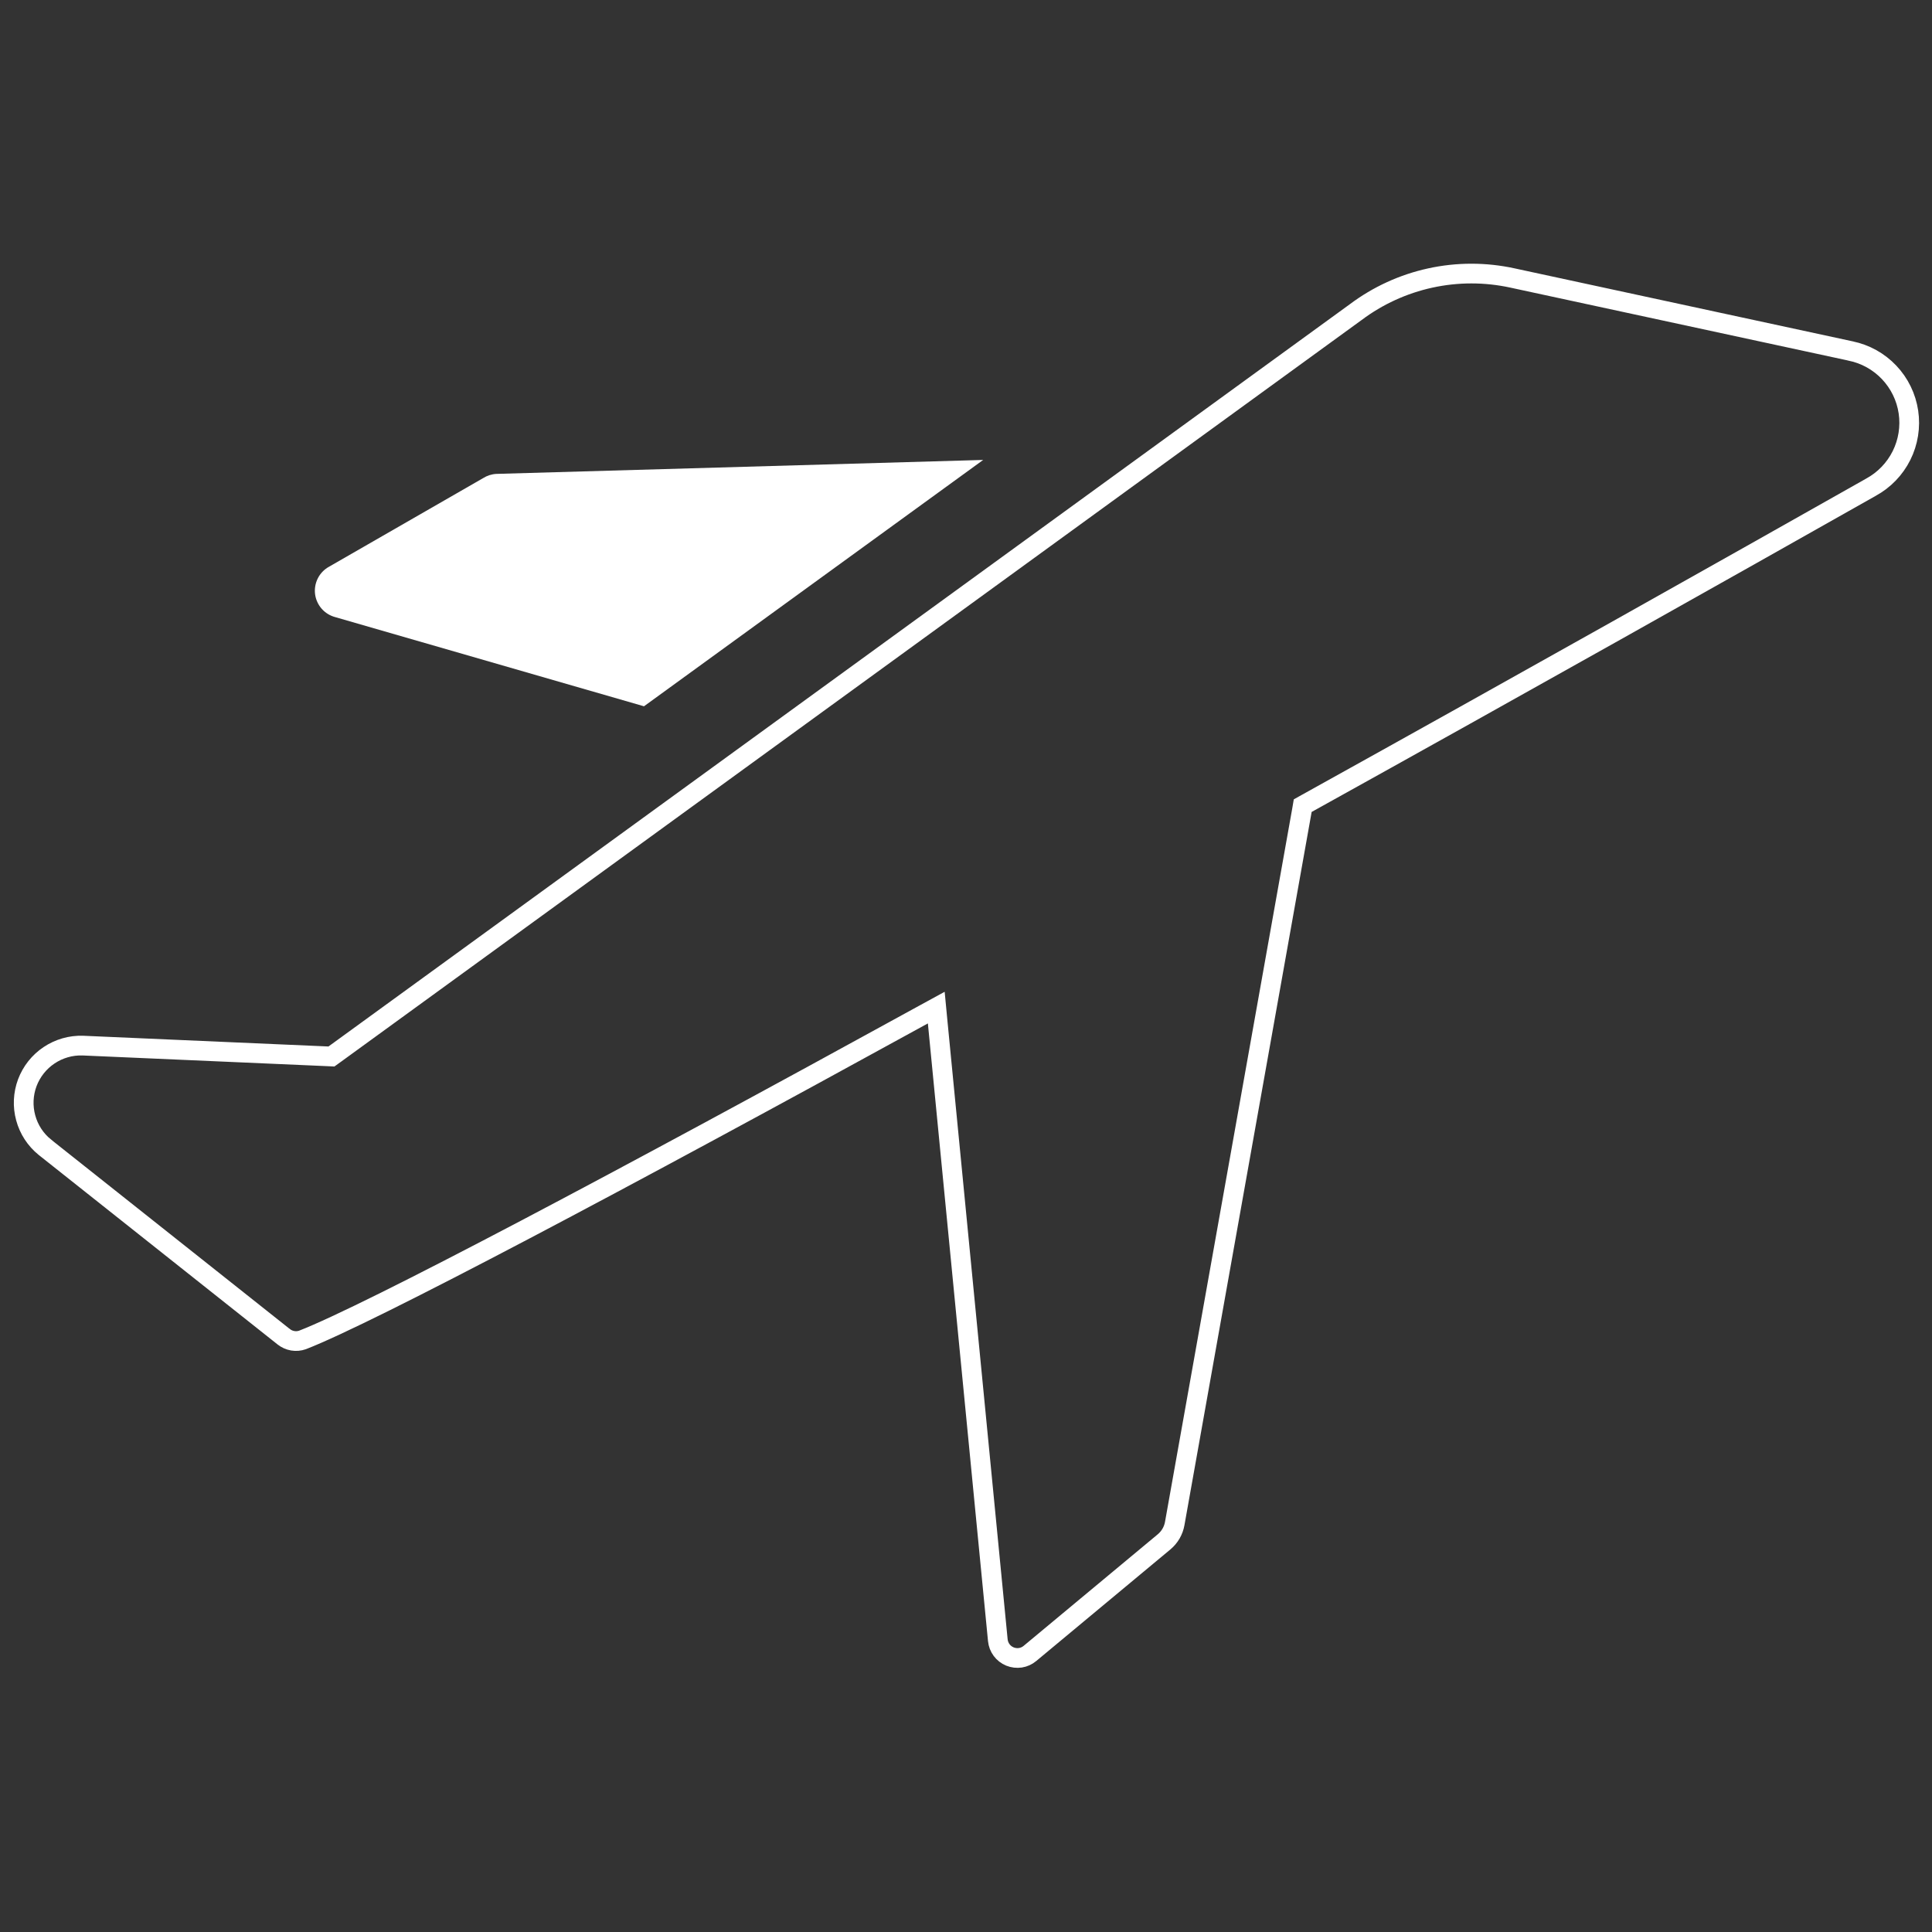 <svg width="49" height="49" viewBox="0 0 49 49" fill="none" xmlns="http://www.w3.org/2000/svg">
<rect x="0" y="0" width="49" height="49" fill="#333333" stroke="none"/>
<path d="M8.507 15.653L16.333 17.913L24.936 11.665L12.59 12.019C12.469 12.025 12.352 12.063 12.25 12.128L8.344 14.374C8.222 14.441 8.124 14.543 8.061 14.667C7.998 14.791 7.974 14.931 7.991 15.069C8.009 15.207 8.068 15.336 8.159 15.44C8.251 15.544 8.372 15.618 8.507 15.653Z" fill="white"/>
<path d="M46.933 8.901L46.935 8.902C47.309 8.978 47.65 9.168 47.912 9.444C48.175 9.721 48.346 10.072 48.402 10.449C48.458 10.826 48.397 11.211 48.227 11.553C48.057 11.894 47.786 12.175 47.451 12.357L47.451 12.357L47.448 12.359C43.787 14.428 38.588 17.354 33.144 20.375L33.04 20.433L33.02 20.55L29.794 38.639L29.794 38.639C29.762 38.821 29.667 38.985 29.526 39.103C29.526 39.103 29.525 39.104 29.525 39.104L26.123 41.934L26.123 41.934C26.053 41.993 25.969 42.031 25.879 42.045C25.79 42.058 25.698 42.047 25.614 42.013C25.53 41.978 25.457 41.922 25.403 41.849C25.349 41.776 25.316 41.69 25.307 41.599L25.307 41.599L23.782 25.932L23.746 25.555L23.413 25.737C19.61 27.826 16.099 29.724 13.325 31.183C10.547 32.643 8.521 33.655 7.672 33.984C7.592 34.012 7.507 34.019 7.424 34.005C7.339 33.99 7.26 33.955 7.194 33.901L7.192 33.9L1.138 29.097C1.137 29.097 1.137 29.096 1.137 29.096C0.901 28.905 0.731 28.644 0.652 28.351C0.572 28.058 0.586 27.747 0.692 27.462C0.799 27.177 0.992 26.933 1.245 26.764C1.497 26.595 1.797 26.509 2.1 26.519C2.1 26.519 2.101 26.519 2.101 26.519L8.319 26.791L8.406 26.795L8.477 26.744L34.379 7.92L34.379 7.92L34.382 7.918C34.944 7.496 35.589 7.201 36.275 7.051C36.961 6.901 37.672 6.901 38.358 7.05L38.358 7.05L46.933 8.901Z" stroke="white" stroke-width="0.5"/>
</svg>
